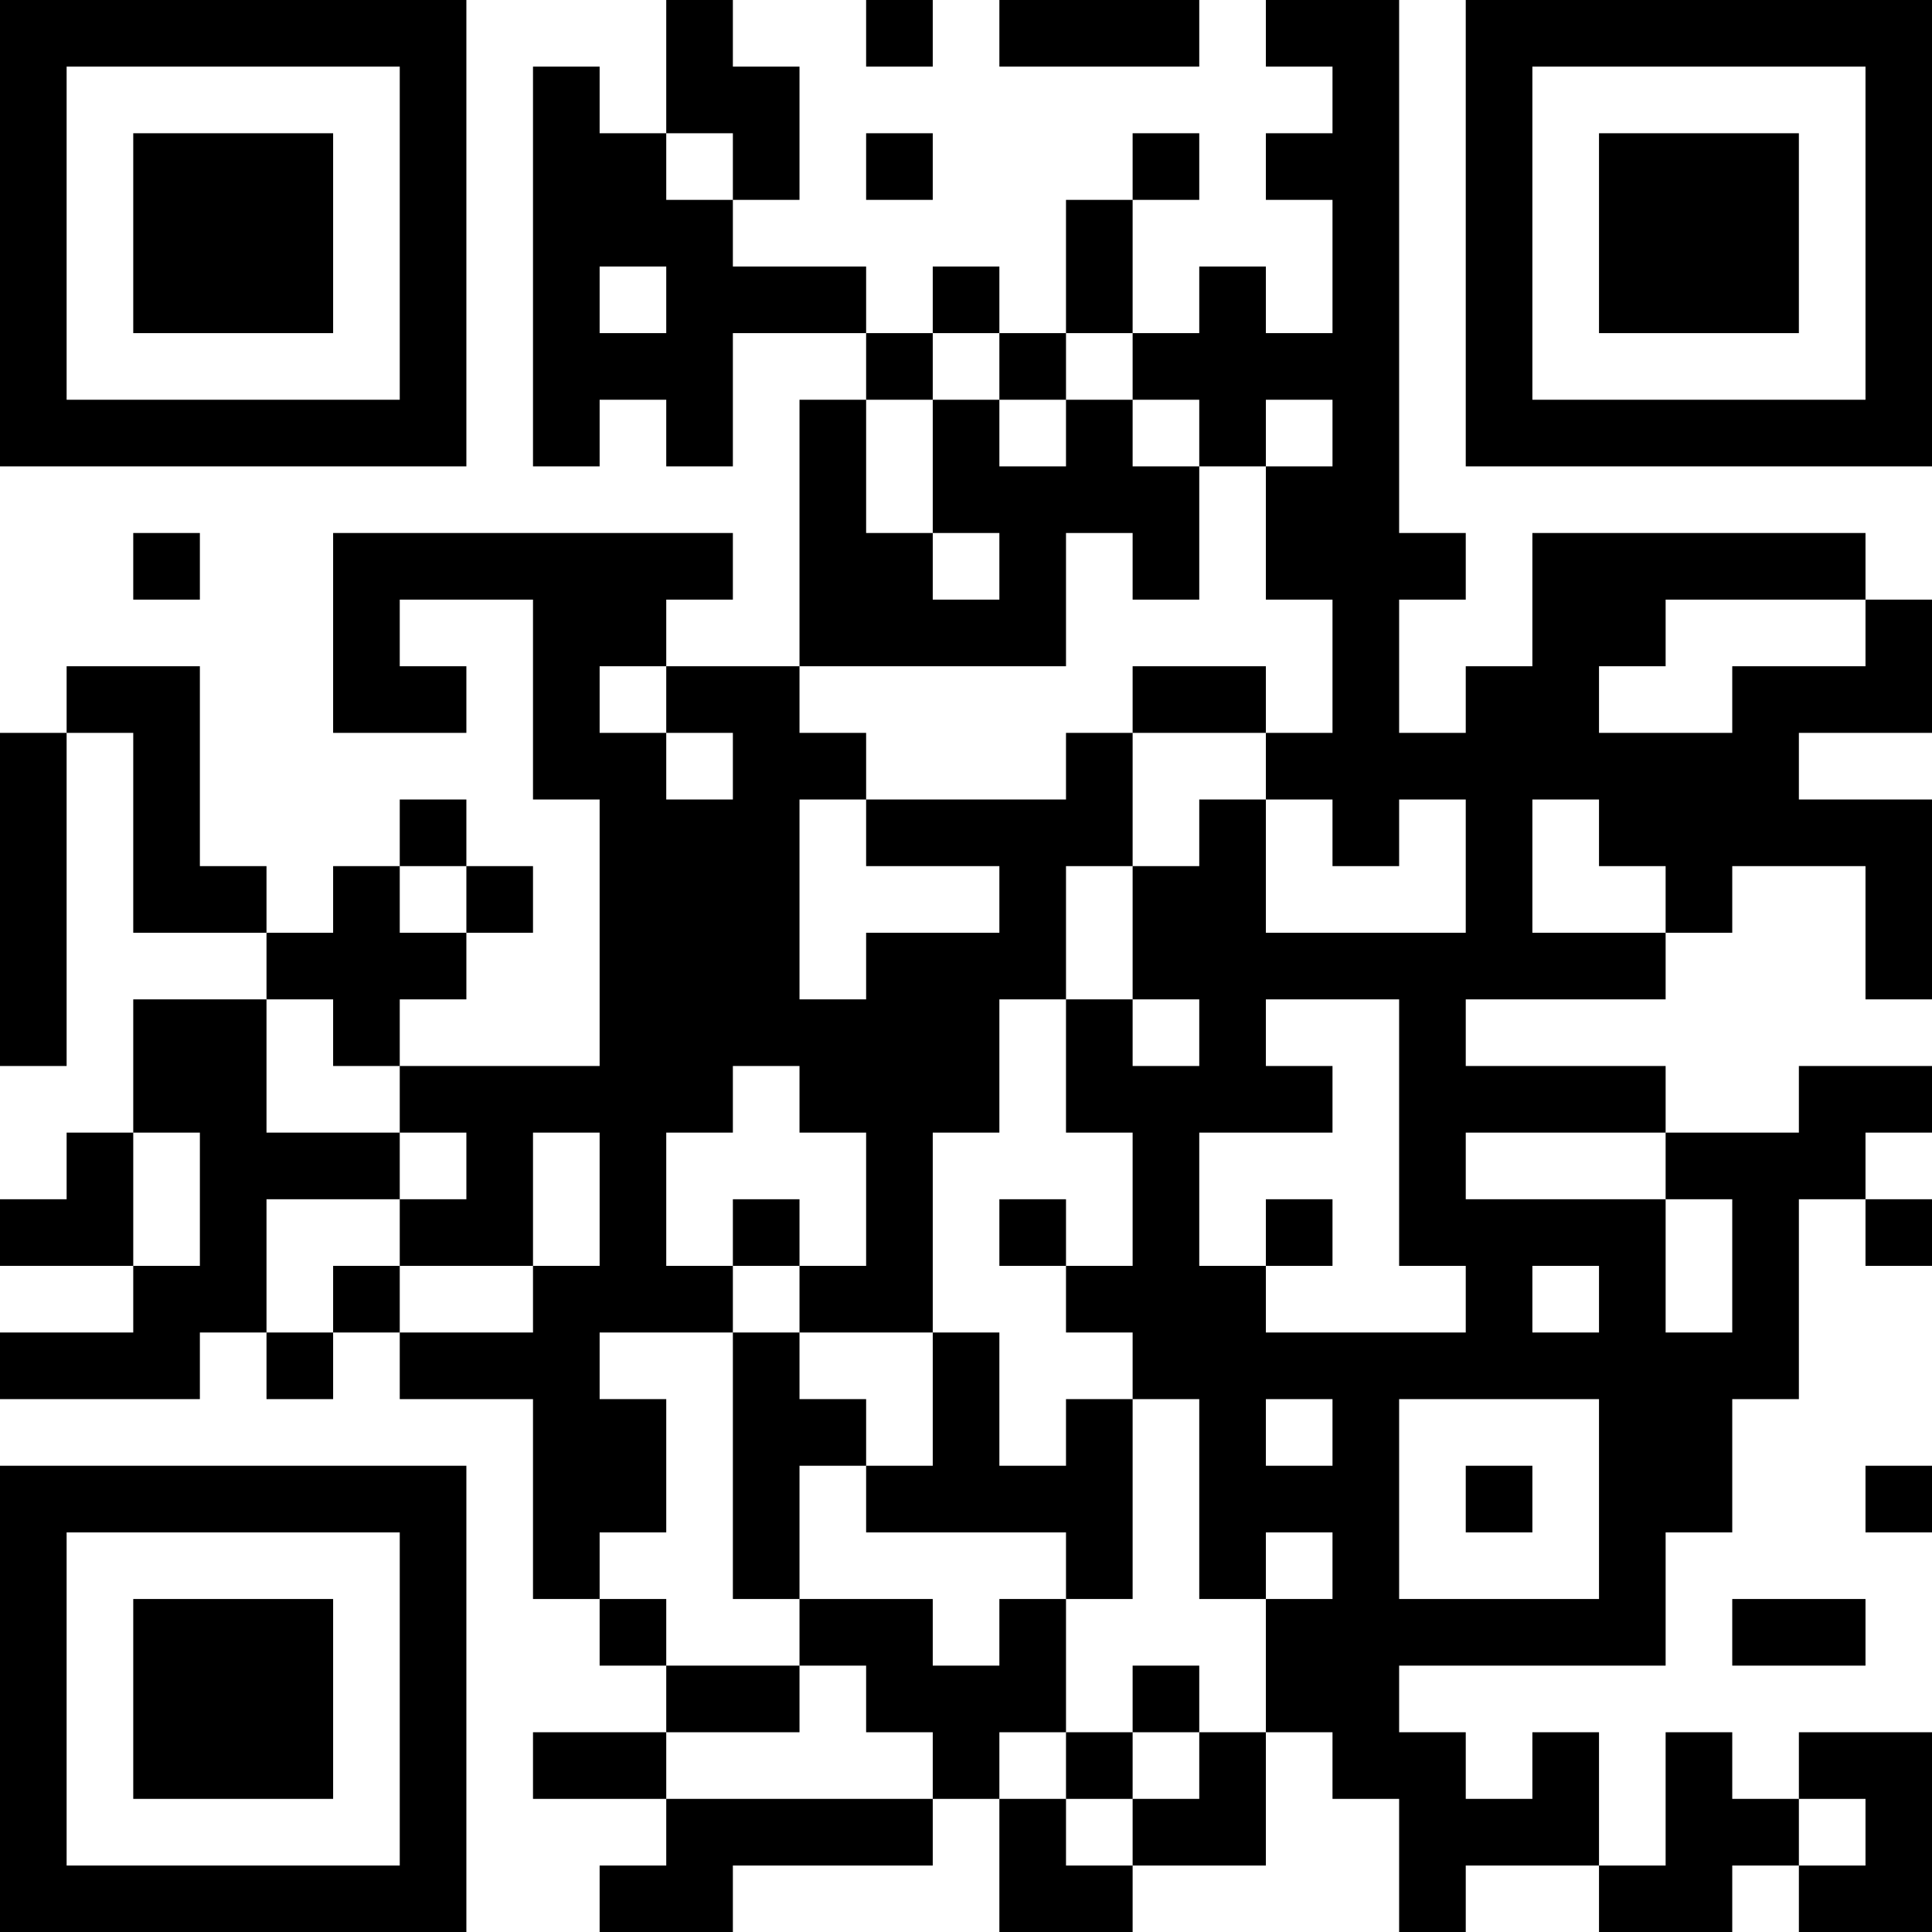 <?xml version="1.0" encoding="UTF-8"?>
<svg xmlns="http://www.w3.org/2000/svg" version="1.1" width="200" height="200" viewBox="0 0 200 200"><rect x="0" y="0" width="200" height="200" fill="#ffffff"/><g transform="scale(6.897)"><g transform="translate(0,0)"><path fill-rule="evenodd" d="M10 0L10 2L9 2L9 1L8 1L8 7L9 7L9 6L10 6L10 7L11 7L11 5L13 5L13 6L12 6L12 10L10 10L10 9L11 9L11 8L5 8L5 11L7 11L7 10L6 10L6 9L8 9L8 12L9 12L9 16L6 16L6 15L7 15L7 14L8 14L8 13L7 13L7 12L6 12L6 13L5 13L5 14L4 14L4 13L3 13L3 10L1 10L1 11L0 11L0 16L1 16L1 11L2 11L2 14L4 14L4 15L2 15L2 17L1 17L1 18L0 18L0 19L2 19L2 20L0 20L0 21L3 21L3 20L4 20L4 21L5 21L5 20L6 20L6 21L8 21L8 24L9 24L9 25L10 25L10 26L8 26L8 27L10 27L10 28L9 28L9 29L11 29L11 28L14 28L14 27L15 27L15 29L17 29L17 28L19 28L19 26L20 26L20 27L21 27L21 29L22 29L22 28L24 28L24 29L26 29L26 28L27 28L27 29L29 29L29 26L27 26L27 27L26 27L26 26L25 26L25 28L24 28L24 26L23 26L23 27L22 27L22 26L21 26L21 25L25 25L25 23L26 23L26 21L27 21L27 18L28 18L28 19L29 19L29 18L28 18L28 17L29 17L29 16L27 16L27 17L25 17L25 16L22 16L22 15L25 15L25 14L26 14L26 13L28 13L28 15L29 15L29 12L27 12L27 11L29 11L29 9L28 9L28 8L23 8L23 10L22 10L22 11L21 11L21 9L22 9L22 8L21 8L21 0L19 0L19 1L20 1L20 2L19 2L19 3L20 3L20 5L19 5L19 4L18 4L18 5L17 5L17 3L18 3L18 2L17 2L17 3L16 3L16 5L15 5L15 4L14 4L14 5L13 5L13 4L11 4L11 3L12 3L12 1L11 1L11 0ZM13 0L13 1L14 1L14 0ZM15 0L15 1L18 1L18 0ZM10 2L10 3L11 3L11 2ZM13 2L13 3L14 3L14 2ZM9 4L9 5L10 5L10 4ZM14 5L14 6L13 6L13 8L14 8L14 9L15 9L15 8L14 8L14 6L15 6L15 7L16 7L16 6L17 6L17 7L18 7L18 9L17 9L17 8L16 8L16 10L12 10L12 11L13 11L13 12L12 12L12 15L13 15L13 14L15 14L15 13L13 13L13 12L16 12L16 11L17 11L17 13L16 13L16 15L15 15L15 17L14 17L14 20L12 20L12 19L13 19L13 17L12 17L12 16L11 16L11 17L10 17L10 19L11 19L11 20L9 20L9 21L10 21L10 23L9 23L9 24L10 24L10 25L12 25L12 26L10 26L10 27L14 27L14 26L13 26L13 25L12 25L12 24L14 24L14 25L15 25L15 24L16 24L16 26L15 26L15 27L16 27L16 28L17 28L17 27L18 27L18 26L19 26L19 24L20 24L20 23L19 23L19 24L18 24L18 21L17 21L17 20L16 20L16 19L17 19L17 17L16 17L16 15L17 15L17 16L18 16L18 15L17 15L17 13L18 13L18 12L19 12L19 14L22 14L22 12L21 12L21 13L20 13L20 12L19 12L19 11L20 11L20 9L19 9L19 7L20 7L20 6L19 6L19 7L18 7L18 6L17 6L17 5L16 5L16 6L15 6L15 5ZM2 8L2 9L3 9L3 8ZM25 9L25 10L24 10L24 11L26 11L26 10L28 10L28 9ZM9 10L9 11L10 11L10 12L11 12L11 11L10 11L10 10ZM17 10L17 11L19 11L19 10ZM23 12L23 14L25 14L25 13L24 13L24 12ZM6 13L6 14L7 14L7 13ZM4 15L4 17L6 17L6 18L4 18L4 20L5 20L5 19L6 19L6 20L8 20L8 19L9 19L9 17L8 17L8 19L6 19L6 18L7 18L7 17L6 17L6 16L5 16L5 15ZM19 15L19 16L20 16L20 17L18 17L18 19L19 19L19 20L22 20L22 19L21 19L21 15ZM2 17L2 19L3 19L3 17ZM22 17L22 18L25 18L25 20L26 20L26 18L25 18L25 17ZM11 18L11 19L12 19L12 18ZM15 18L15 19L16 19L16 18ZM19 18L19 19L20 19L20 18ZM23 19L23 20L24 20L24 19ZM11 20L11 24L12 24L12 22L13 22L13 23L16 23L16 24L17 24L17 21L16 21L16 22L15 22L15 20L14 20L14 22L13 22L13 21L12 21L12 20ZM19 21L19 22L20 22L20 21ZM21 21L21 24L24 24L24 21ZM22 22L22 23L23 23L23 22ZM28 22L28 23L29 23L29 22ZM26 24L26 25L28 25L28 24ZM17 25L17 26L16 26L16 27L17 27L17 26L18 26L18 25ZM27 27L27 28L28 28L28 27ZM0 0L0 7L7 7L7 0ZM1 1L1 6L6 6L6 1ZM2 2L2 5L5 5L5 2ZM22 0L22 7L29 7L29 0ZM23 1L23 6L28 6L28 1ZM24 2L24 5L27 5L27 2ZM0 22L0 29L7 29L7 22ZM1 23L1 28L6 28L6 23ZM2 24L2 27L5 27L5 24Z" fill="#000000"/></g></g></svg>
